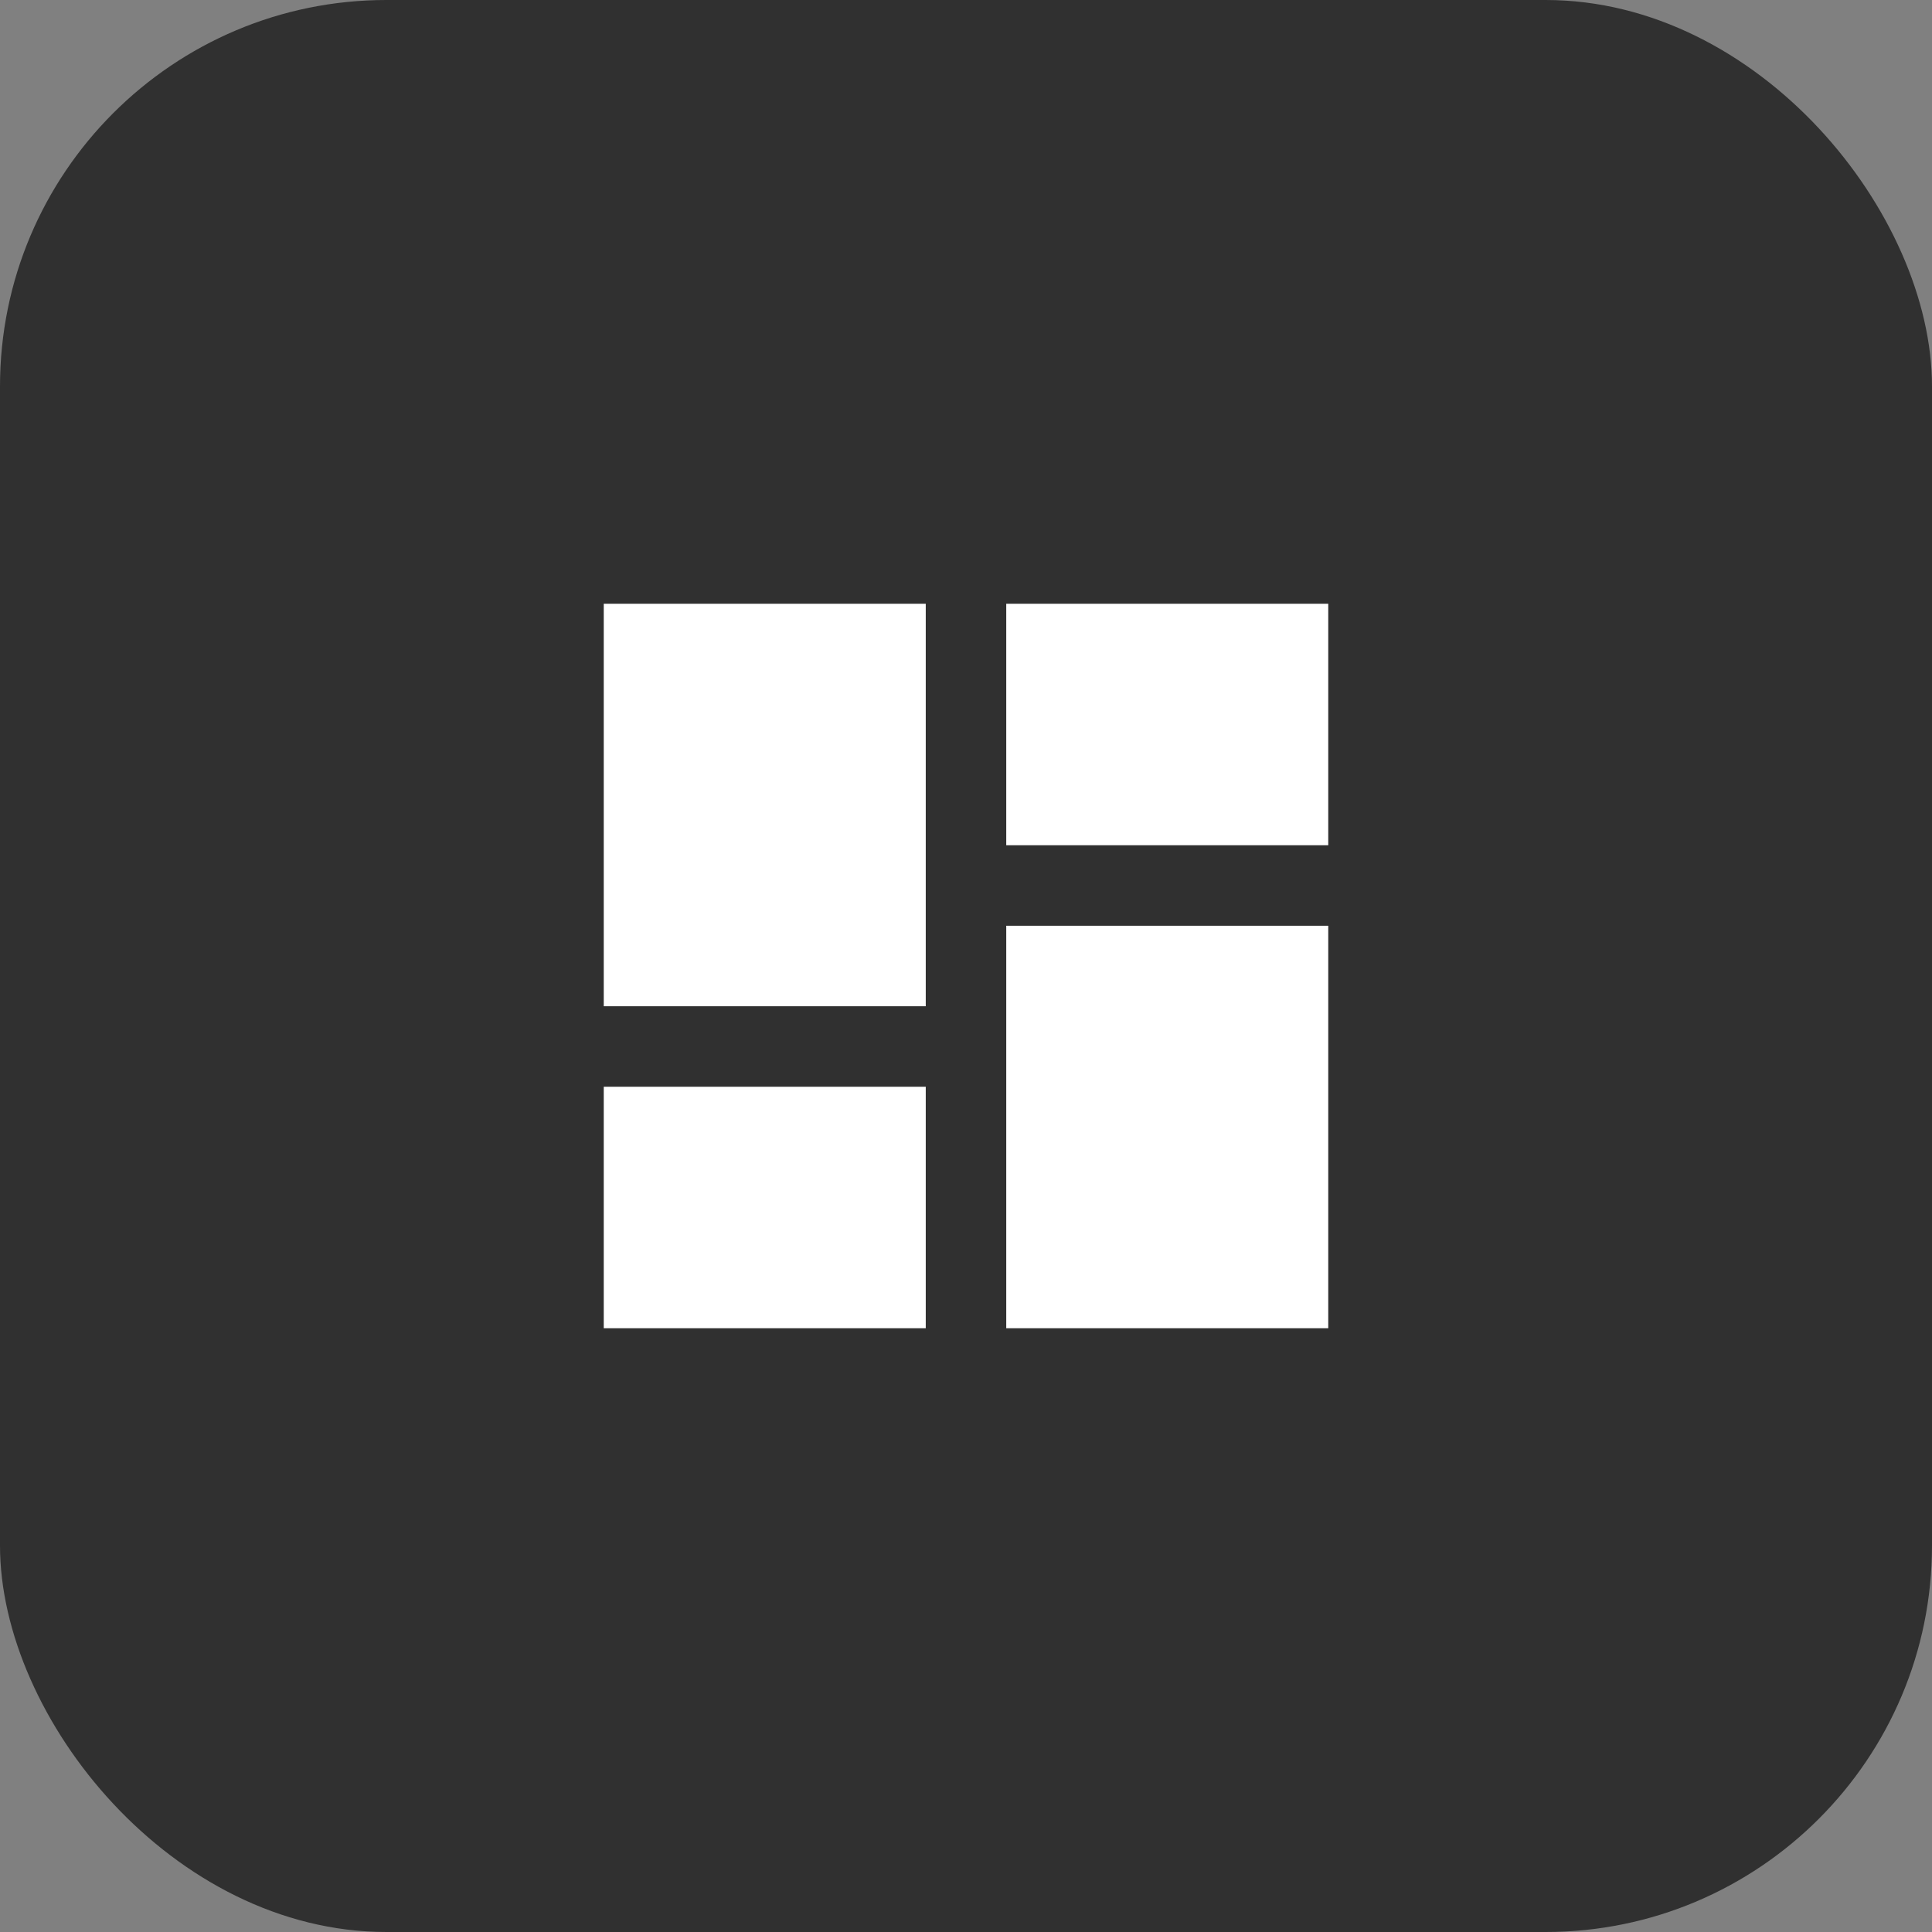 <svg width="60" height="60" viewBox="0 0 60 60" fill="none" xmlns="http://www.w3.org/2000/svg">
<rect x="0" y="0" width="60" height="60" fill="#808080" stroke="none"/>
<rect width="60" height="60" rx="12" fill="#303030"/>
<g clip-path="url(#clip0_1_523)">
<path d="M18.75 31.25H28.75V18.75H18.75V31.25ZM18.75 41.25H28.75V33.75H18.75V41.25ZM31.25 41.25H41.25V28.75H31.25V41.25ZM31.25 18.75V26.25H41.25V18.75H31.25Z" fill="white"/>
</g>
<defs>
<clipPath id="clip0_1_523">
<rect width="30" height="30" fill="white" transform="translate(15 15)"/>
</clipPath>
</defs>
</svg>

